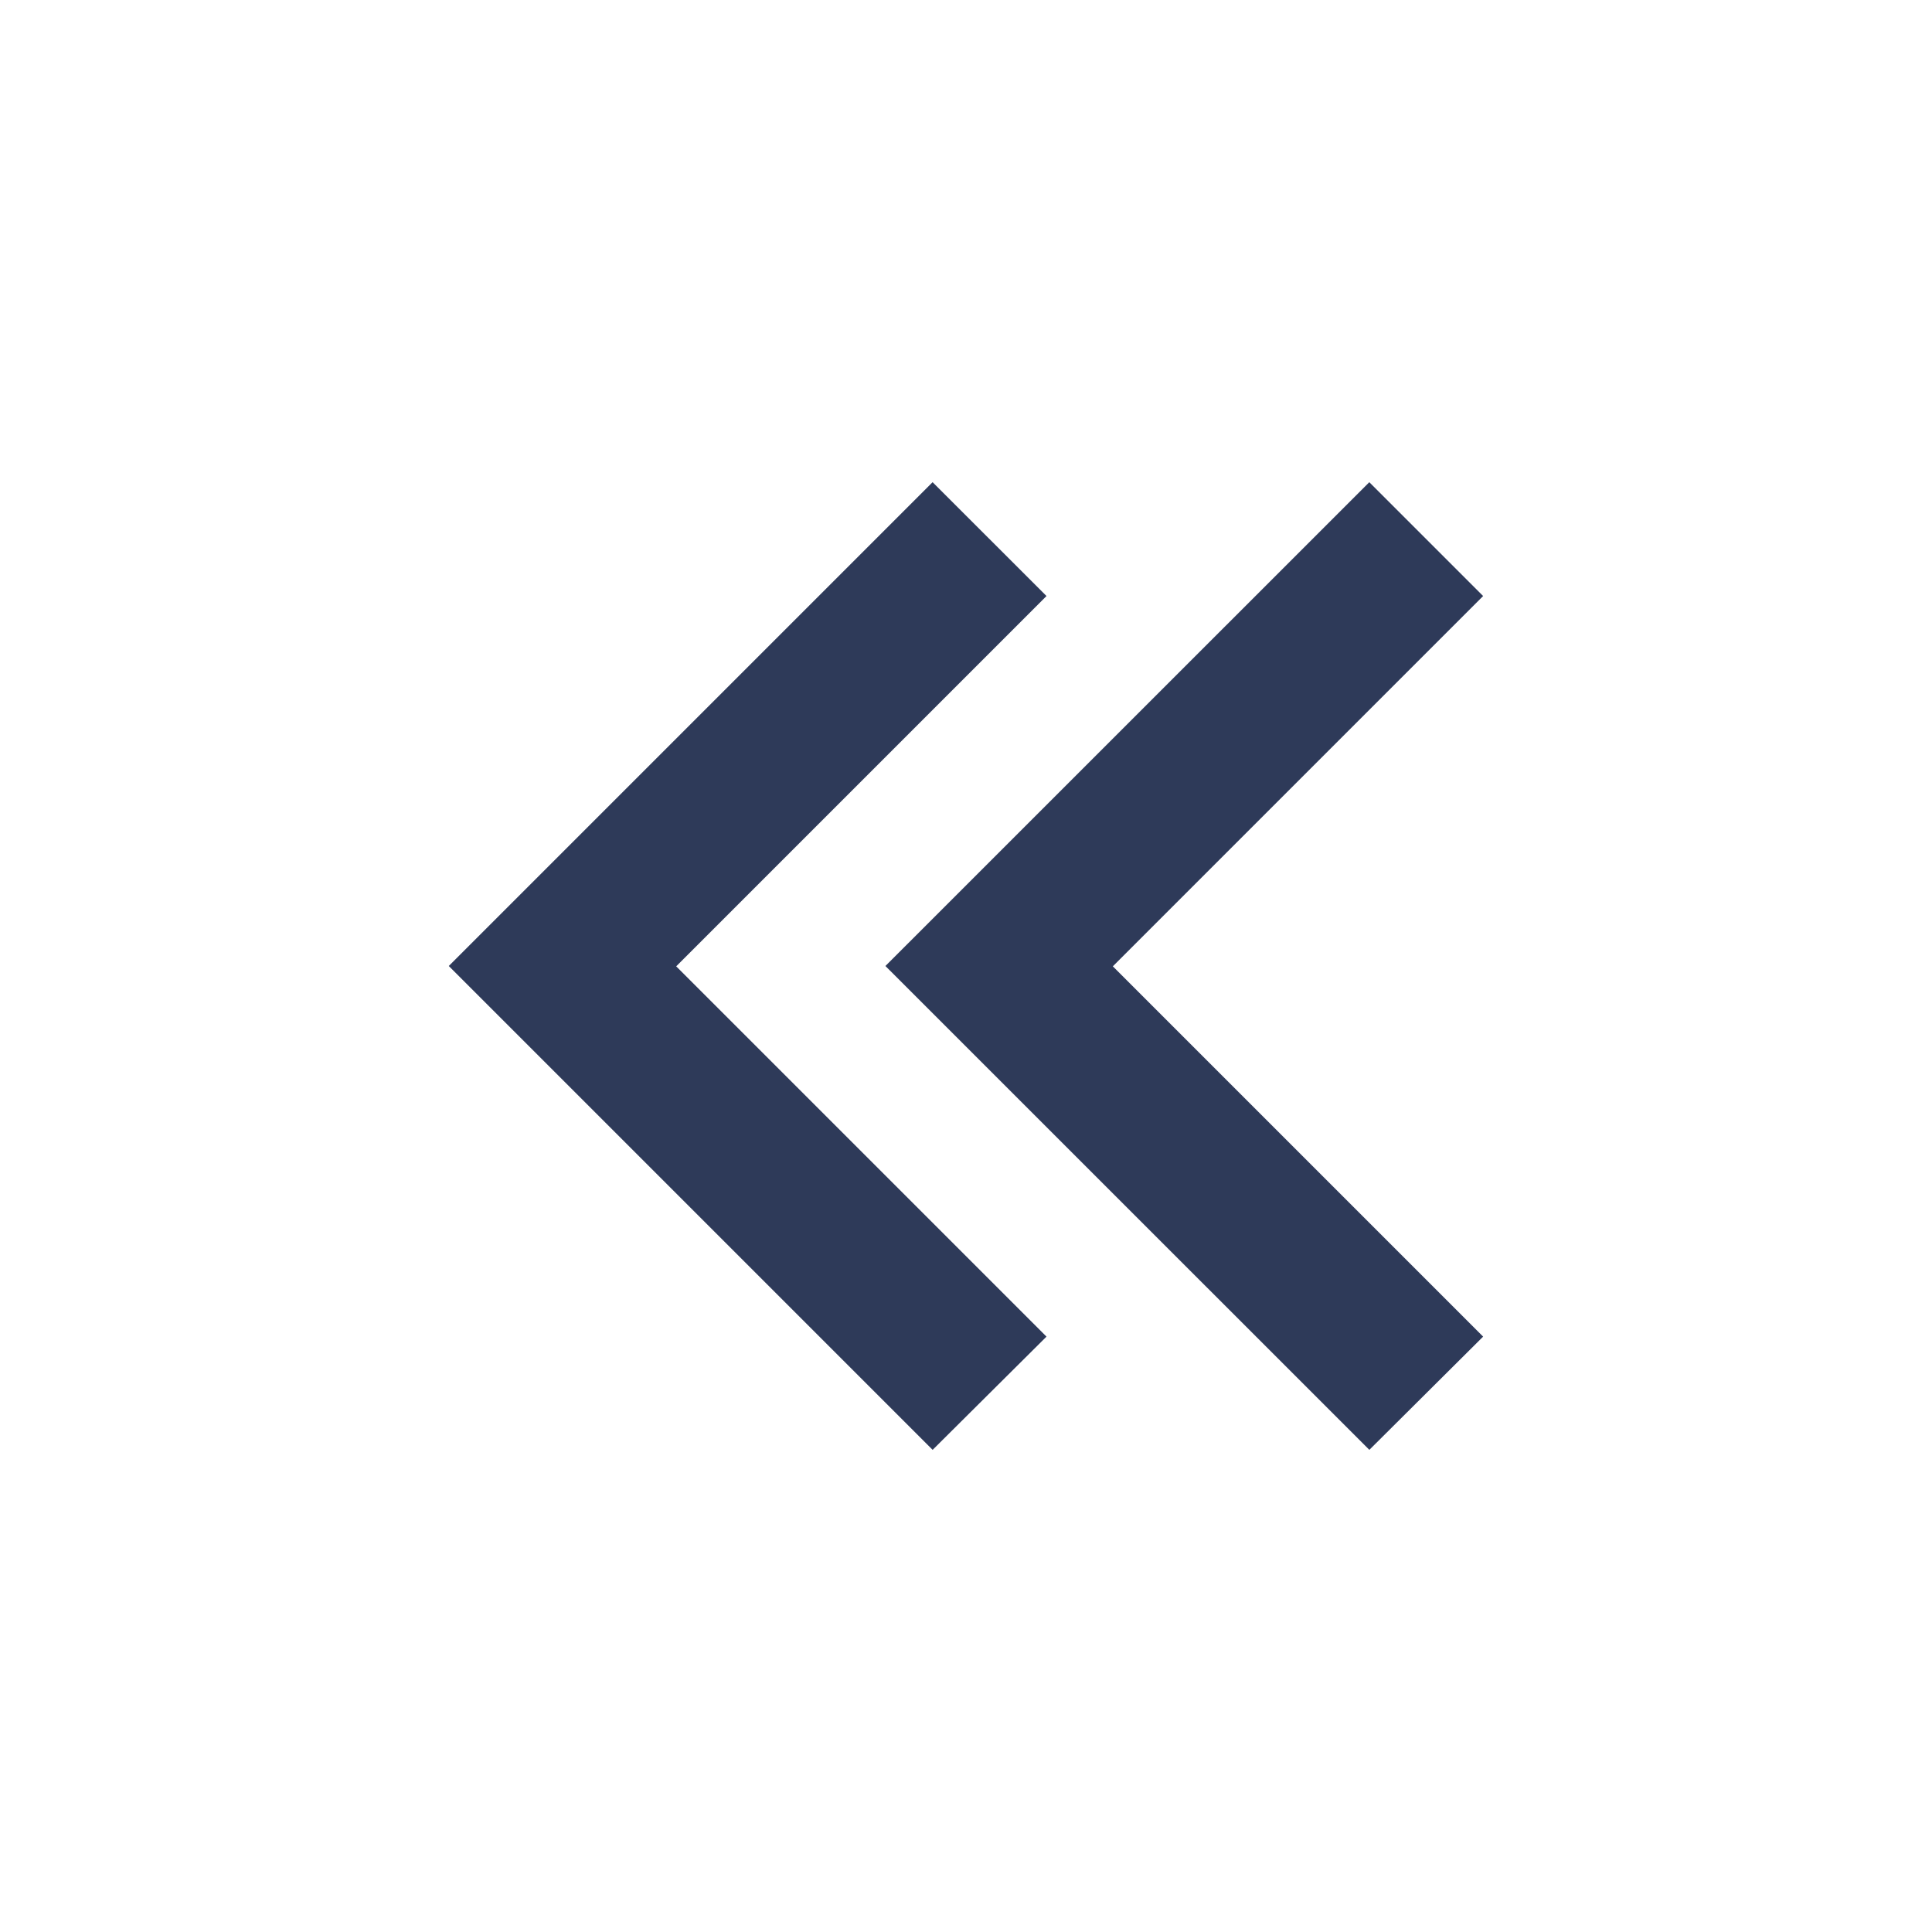<svg width="24" height="24" viewBox="0 0 24 24" fill="none" xmlns="http://www.w3.org/2000/svg">
<path d="M11.585 18.01L5.575 12L11.585 5.99L13 7.404L8.4 12.004L13 16.604L11.586 18.01H11.585ZM17.01 18.01L10.999 12L17.01 5.99L18.424 7.404L13.824 12.004L18.424 16.604L17.011 18.01H17.01Z" fill="#2E3A59"/>
</svg>
